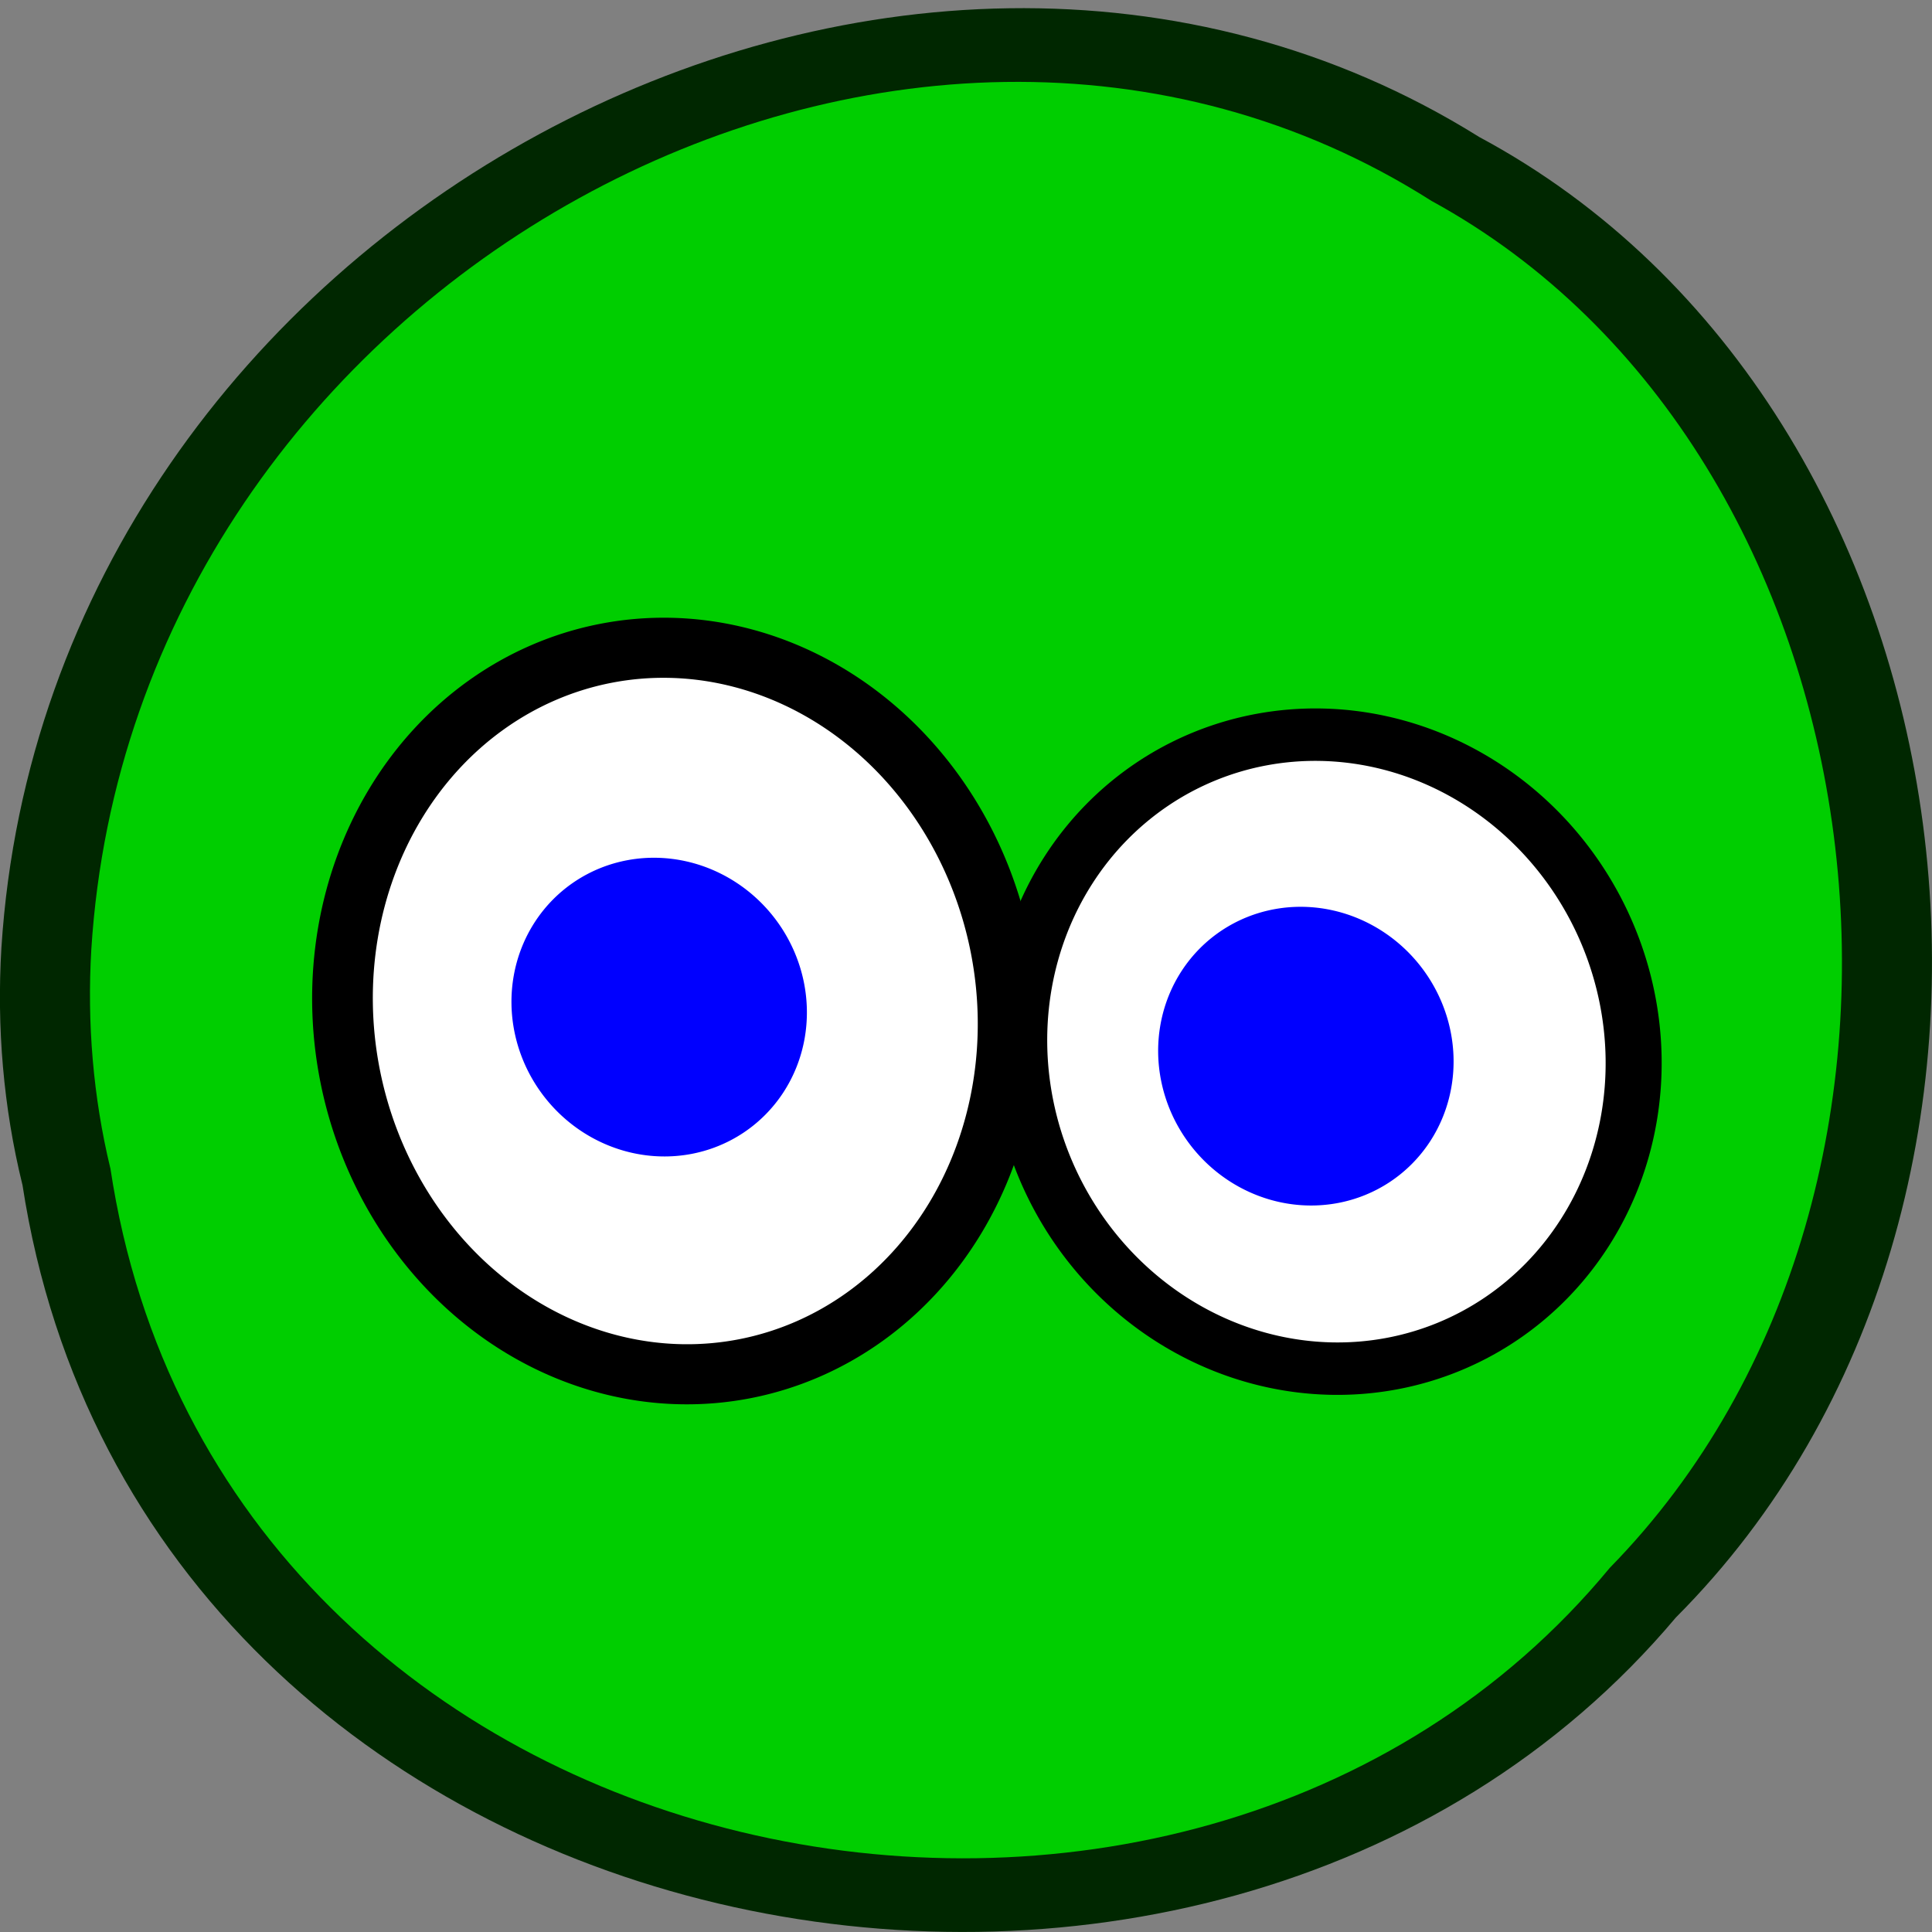 <svg xmlns="http://www.w3.org/2000/svg" viewBox="0 0 256 256" xmlns:xlink="http://www.w3.org/1999/xlink"><rect x="0" y="0" width="256" height="256" fill="#808080" stroke="none"/><defs><path id="0" d="m 128 142.1 a 39.05 43.39 0 1 1 -78.1 0 39.05 43.39 0 1 1 78.1 0 z"/></defs><g color="#000"><path d="m 2.967 156.94 c 15.875 103.61 156.87 131.33 219.1 57.38 54.798 -54.936 41.16 -160.1 -26.05 -196.16 -77.21 -48.23 -189.69 11.398 -195.83 107.42 -0.632 10.52 0.26 21.15 2.771 31.36 z" fill="#002700"/><path d="m 14.622 154.77 c 14.395 95.67 142.25 121.27 198.68 52.981 49.69 -50.728 37.32 -147.84 -23.622 -181.13 -70.01 -44.54 -172.01 10.524 -177.58 99.19 c -0.573 9.714 0.236 19.535 2.513 28.958 z" fill="#00ce00"/></g><g fill="#fff" stroke="#000" stroke-width="7.151"><use transform="matrix(1.104 -0.217 0.214 1.092 -39.13 -1.905)" xlink:href="#0"/><use transform="matrix(1.019 -0.189 0.198 0.953 56.983 20.741)" xlink:href="#0"/></g><g fill="#00f"><use transform="matrix(0.49 -0.089 0.095 0.449 115.95 84.06)" xlink:href="#0"/><use transform="matrix(0.49 -0.089 0.095 0.449 30.26 77.56)" xlink:href="#0"/></g></svg>